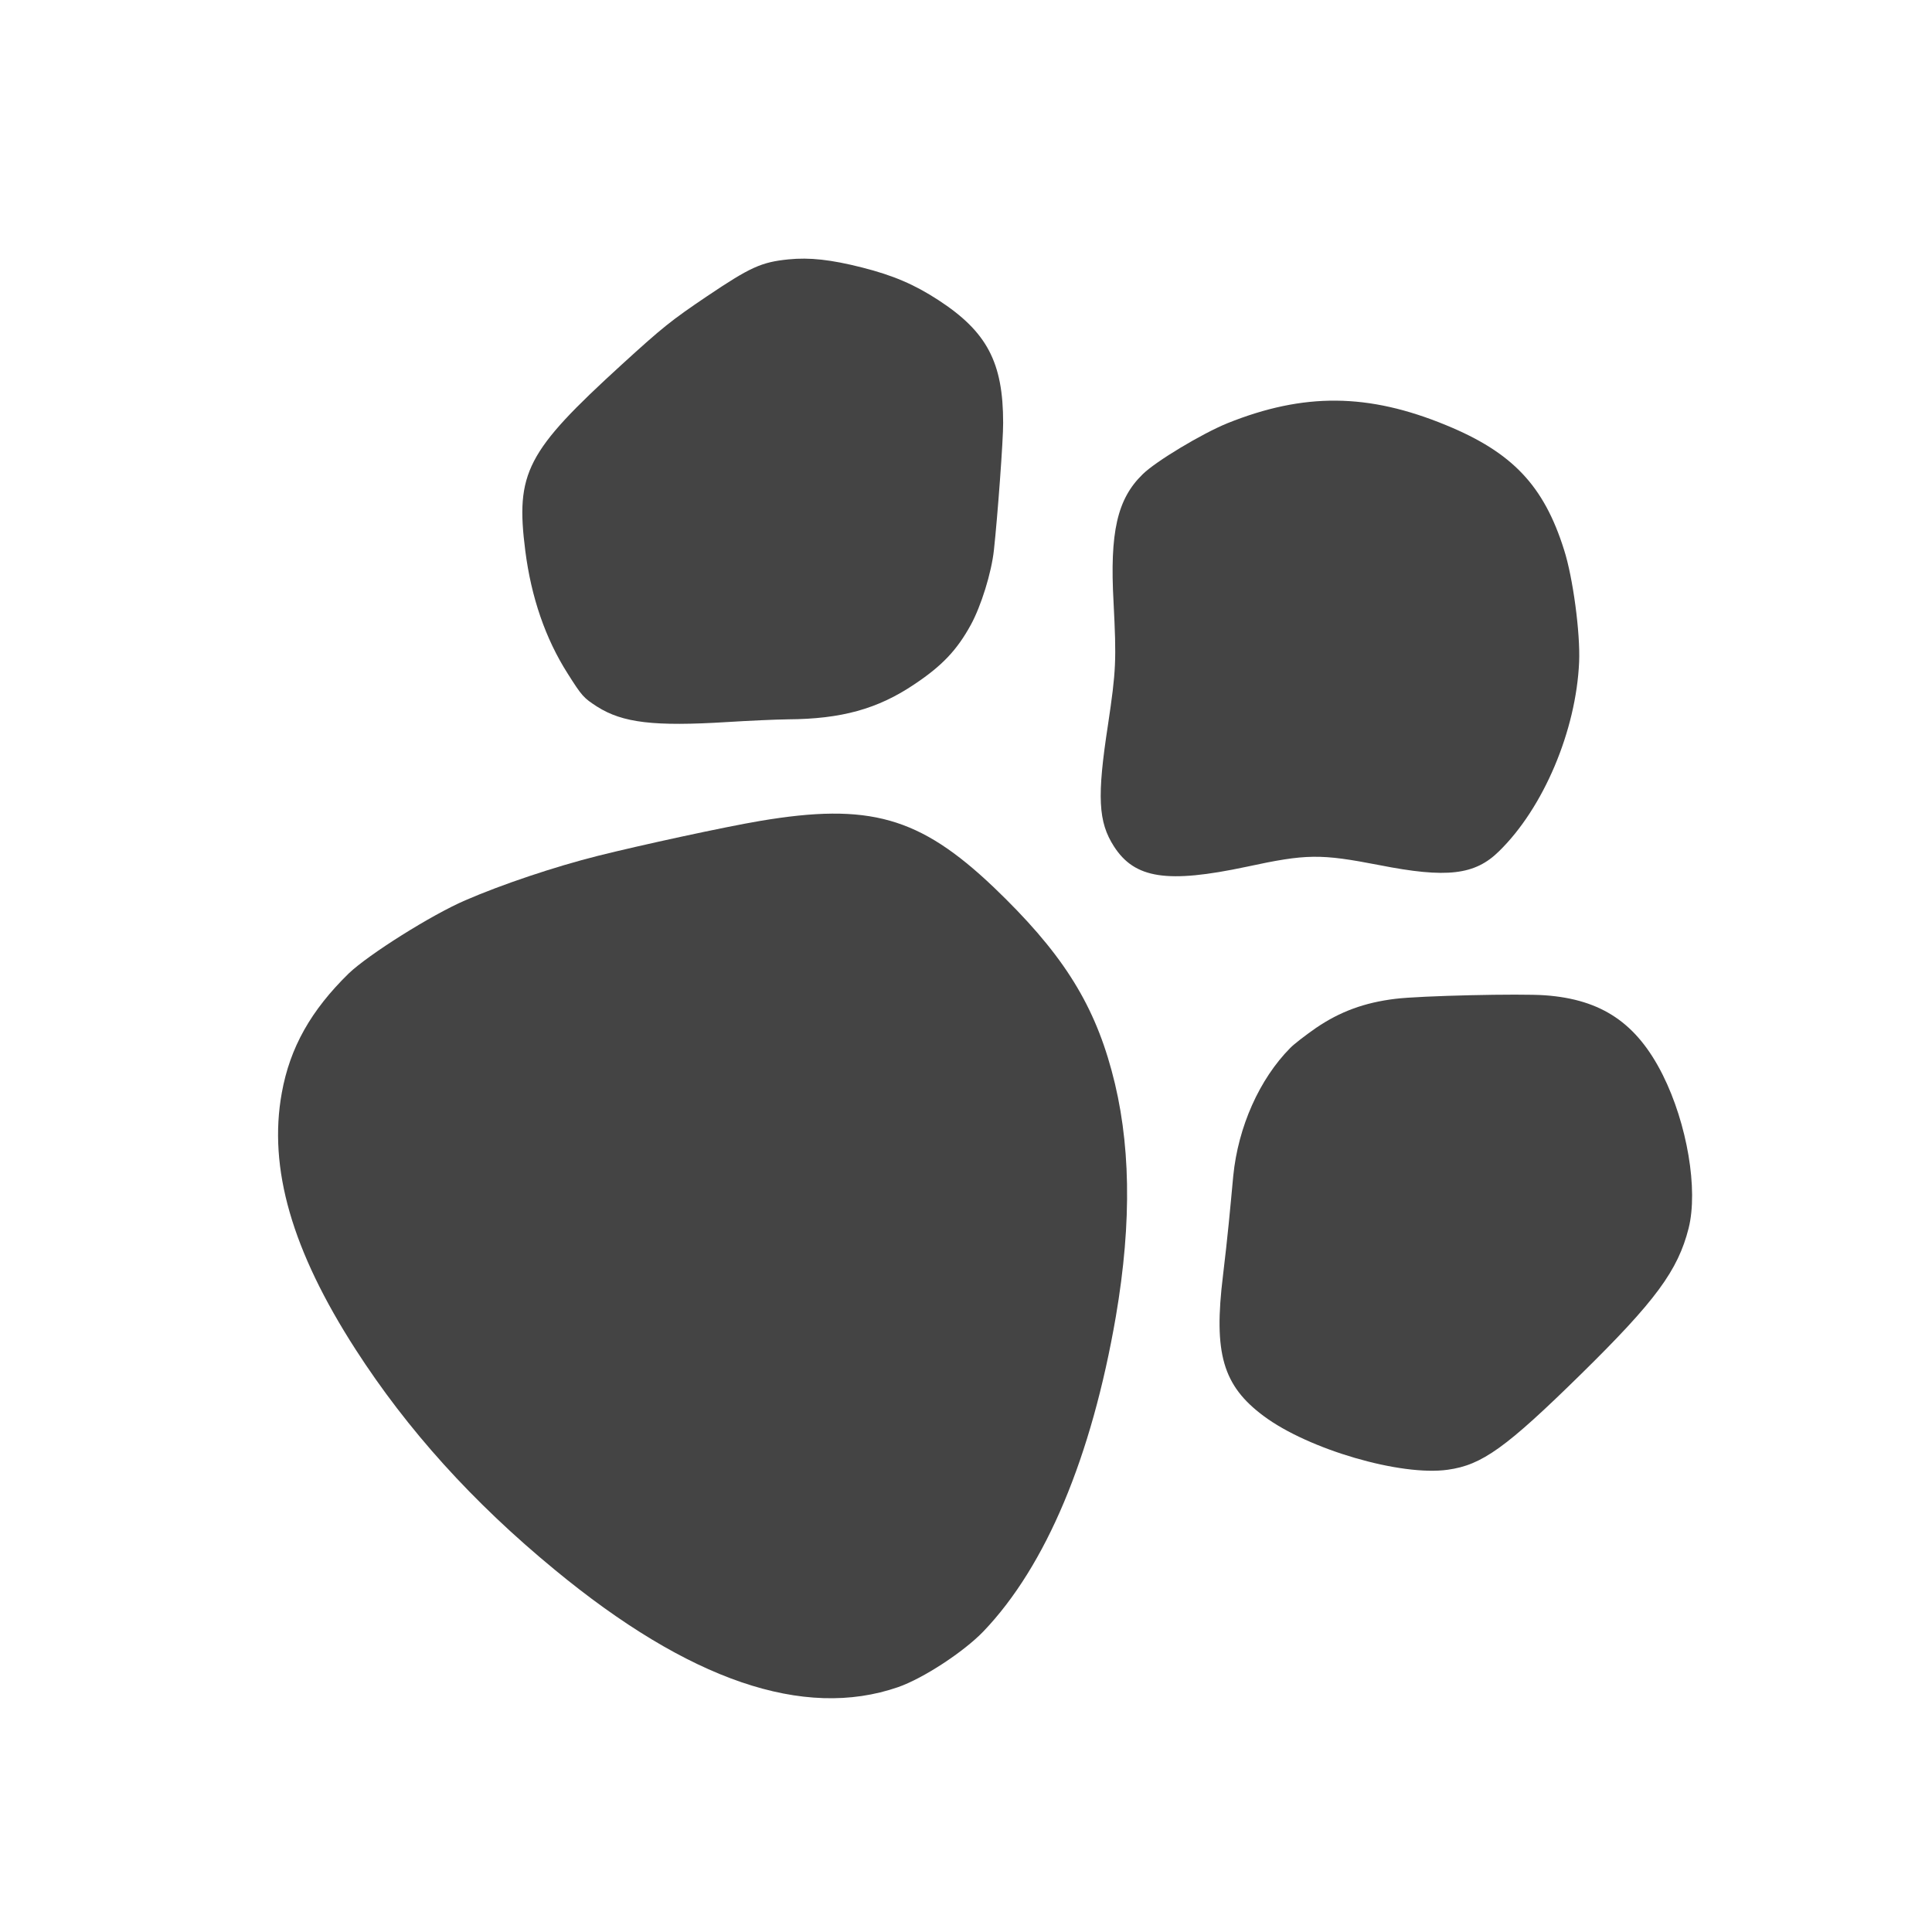 <svg width="40" height="40" viewBox="0 0 40 40" fill="none" xmlns="http://www.w3.org/2000/svg">
  <style>
    path {
      fill: #444444;
    }
    @media (prefers-color-scheme: dark) {
      path {
        fill: #e3e3e3;
      }
    }
  </style>
  <path d="M12.875 7.546C10.898 9.35 10.669 9.787 10.876 11.407C10.999 12.366 11.291 13.219 11.751 13.942C12.051 14.417 12.083 14.449 12.362 14.63C12.894 14.967 13.543 15.043 15.06 14.949C15.492 14.922 16.054 14.896 16.316 14.893C17.418 14.886 18.172 14.68 18.935 14.165C19.504 13.785 19.812 13.461 20.099 12.938C20.313 12.547 20.527 11.86 20.578 11.389C20.655 10.68 20.772 9.093 20.769 8.757C20.77 7.502 20.434 6.868 19.428 6.213C18.934 5.891 18.492 5.701 17.848 5.538C17.204 5.375 16.763 5.326 16.325 5.37C15.761 5.427 15.535 5.53 14.63 6.139C13.895 6.635 13.717 6.778 12.875 7.546Z"/>
  <path d="M7.221 20.153C6.439 20.917 6.003 21.687 5.834 22.628C5.551 24.185 6.044 25.892 7.361 27.937C8.433 29.602 9.787 31.102 11.483 32.498C14.264 34.793 16.64 35.605 18.592 34.931C19.111 34.751 19.953 34.201 20.363 33.774C21.657 32.419 22.6 30.169 23.102 27.26C23.441 25.276 23.41 23.615 23.014 22.163C22.623 20.719 21.952 19.687 20.566 18.362C19.035 16.909 17.993 16.616 15.734 16.997C14.999 17.121 13.275 17.495 12.38 17.719C11.467 17.949 10.392 18.311 9.633 18.64C8.93 18.943 7.632 19.761 7.221 20.153Z"/>
  <path d="M23.656 9.821C23.131 10.331 22.974 11.021 23.055 12.471C23.116 13.673 23.108 13.879 22.94 15.004C22.71 16.495 22.736 17.016 23.064 17.525C23.494 18.192 24.166 18.294 25.806 17.946C27.053 17.677 27.332 17.674 28.557 17.911C29.953 18.187 30.537 18.117 31.035 17.625C31.956 16.727 32.632 15.128 32.694 13.707C32.72 13.111 32.567 11.958 32.382 11.383C31.965 10.056 31.314 9.367 29.94 8.803C28.327 8.138 26.995 8.127 25.411 8.763C24.886 8.977 23.922 9.555 23.656 9.821Z"/>
  <path d="M26.712 21.698C26.076 22.341 25.634 23.328 25.533 24.348C25.509 24.625 25.465 25.062 25.44 25.328C25.414 25.593 25.361 26.078 25.32 26.414C25.123 28.019 25.318 28.688 26.161 29.316C27.09 30.01 29.005 30.568 29.977 30.429C30.683 30.331 31.179 29.976 32.737 28.446C34.274 26.936 34.739 26.306 34.961 25.43C35.162 24.627 34.931 23.266 34.425 22.254C33.889 21.185 33.162 20.693 31.995 20.607C31.487 20.568 29.39 20.616 28.886 20.68C28.246 20.758 27.743 20.945 27.251 21.279C27.038 21.427 26.793 21.614 26.712 21.698Z"/>
</svg>
